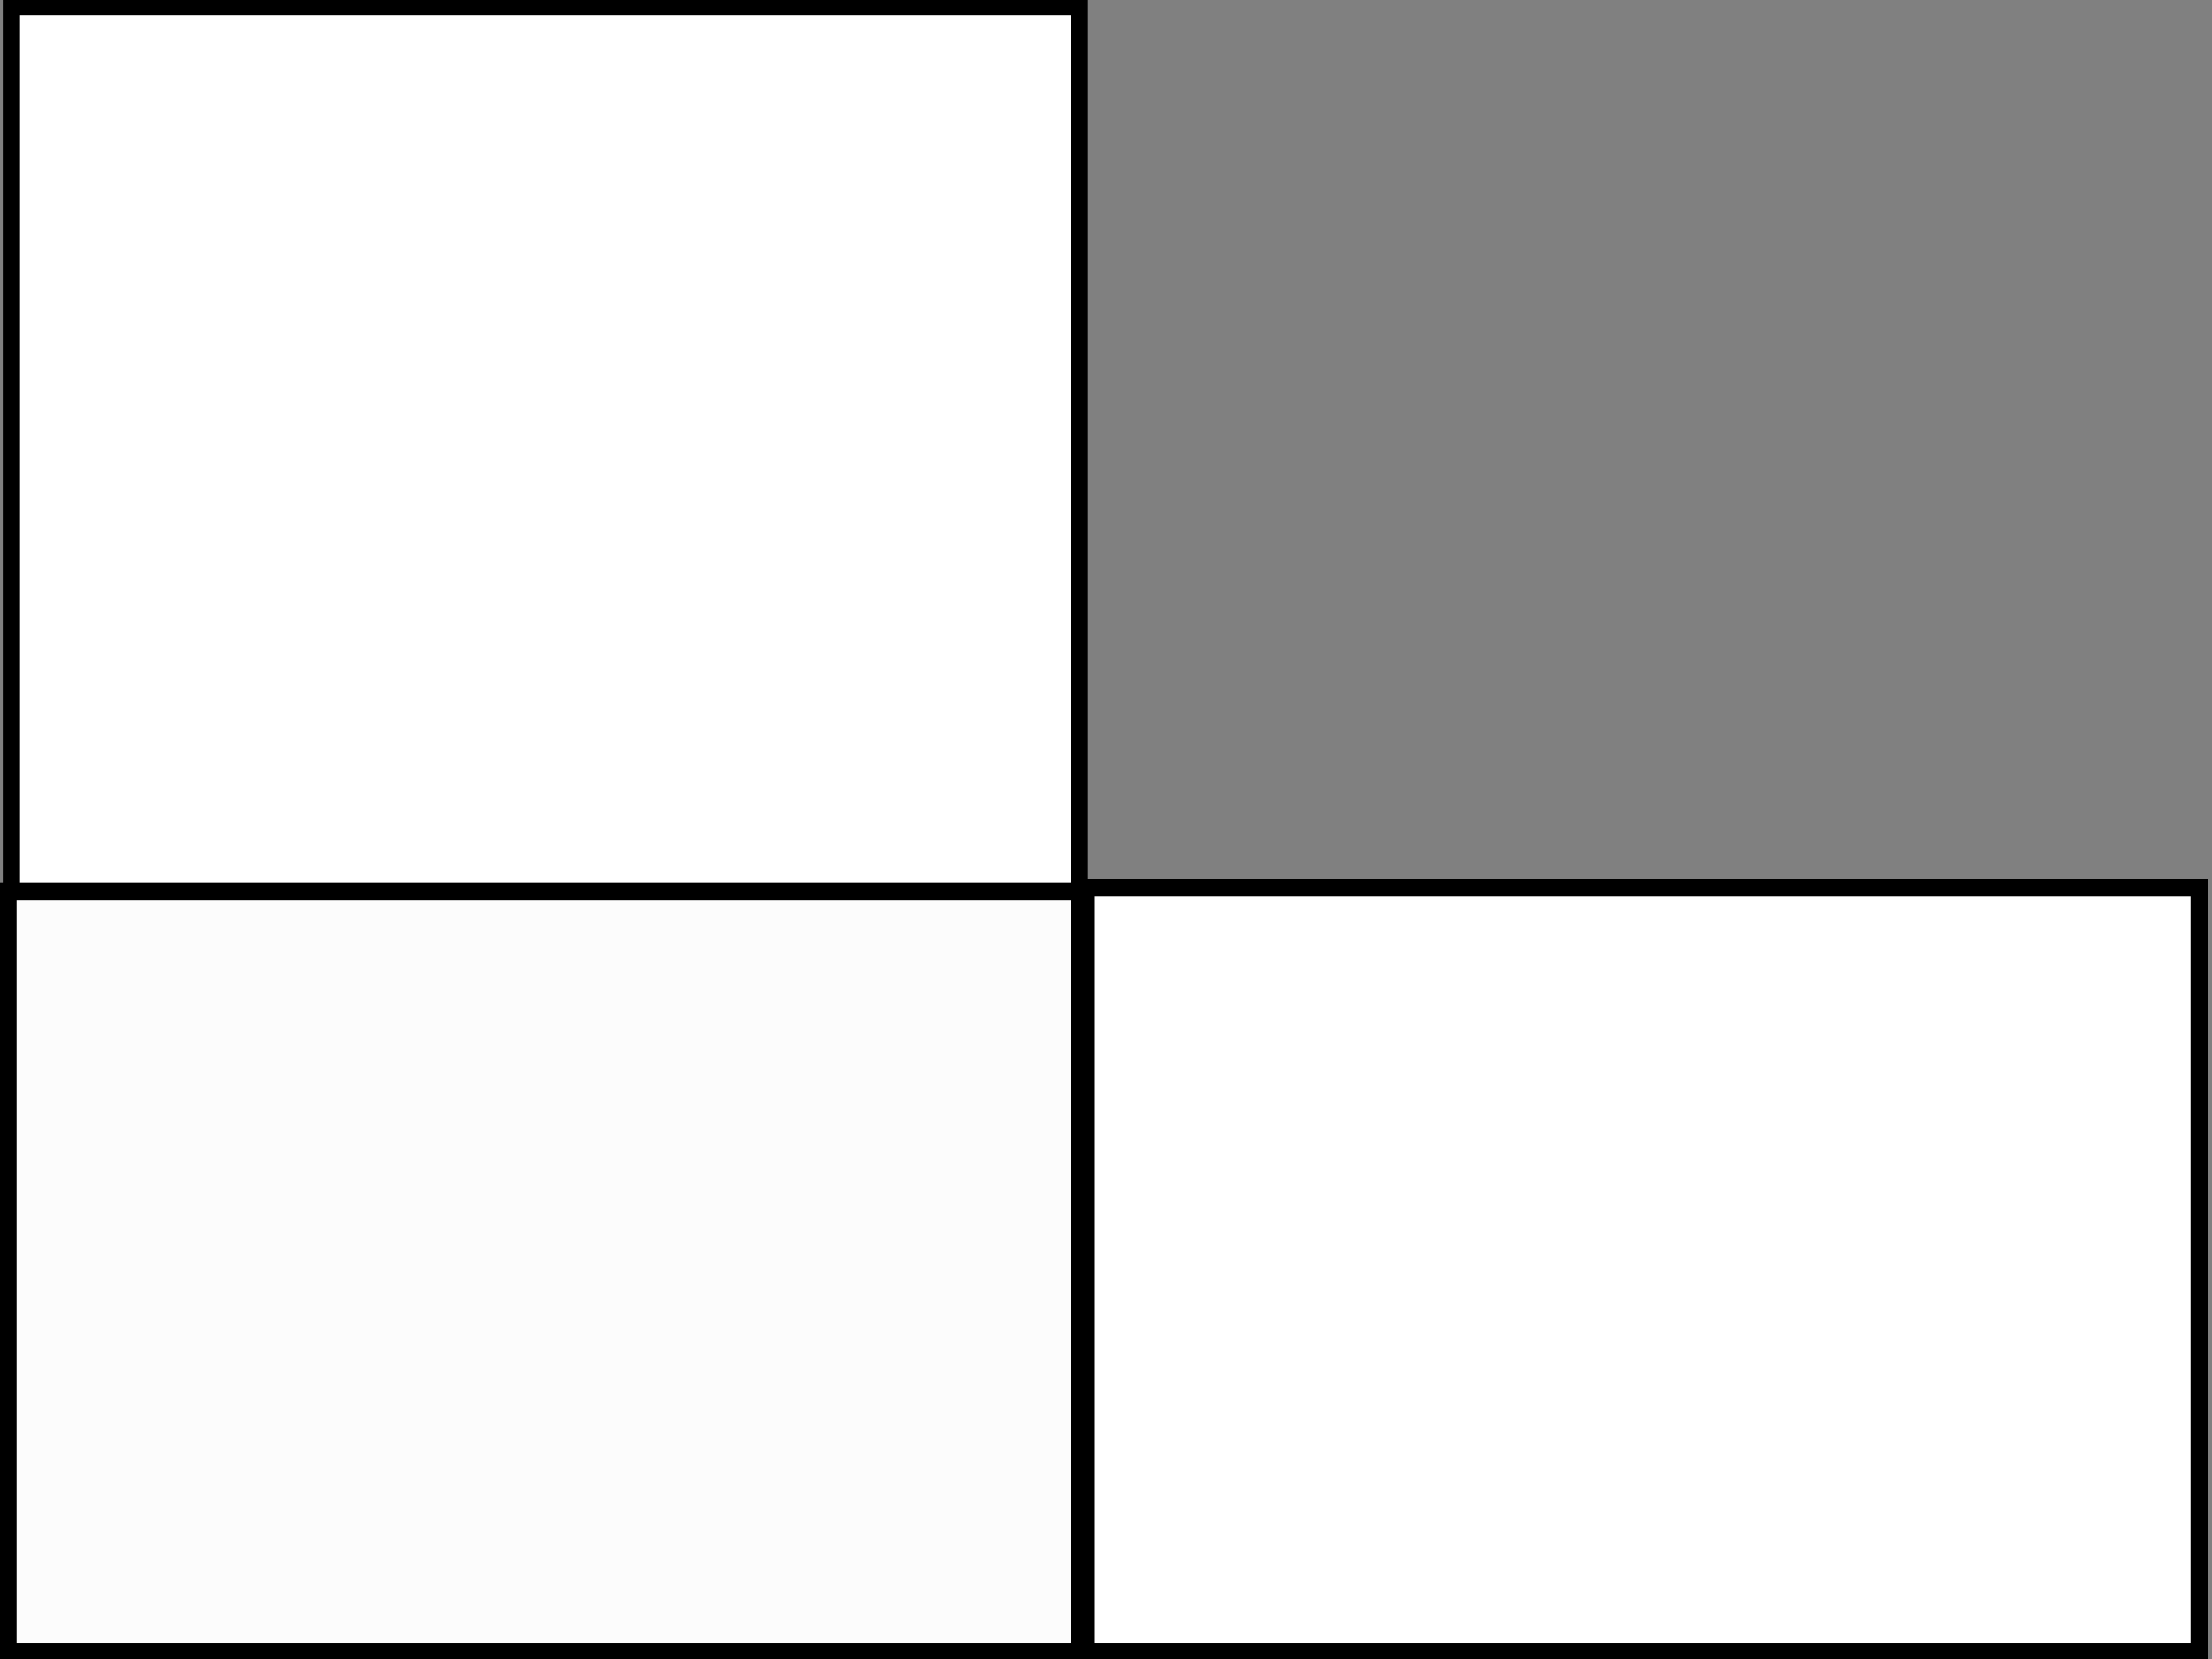 <?xml version="1.0"?>
<svg width="640" height="480" xmlns="http://www.w3.org/2000/svg" xmlns:svg="http://www.w3.org/2000/svg">
 <rect width="100%" height="100%" fill="#808080" stroke="none"/>
 <!-- Created with SVG-edit - https://github.com/SVG-Edit/svgedit-->
 <g class="layer">
  <title>Layer 1</title>
  <rect fill="#ffffff" height="257" id="svg_5" stroke="#000000" stroke-width="5" width="309" x="3.3" y="1.9"/>
  <rect fill="#ffffff" height="221" id="svg_6" stroke="#000000" stroke-width="5" width="322" x="314.3" y="256.9"/>
  <rect fill="#fcfcfc" height="220" id="svg_7" stroke="#000000" stroke-width="5" width="310" x="2.3" y="257.9"/>
 </g>
</svg>
